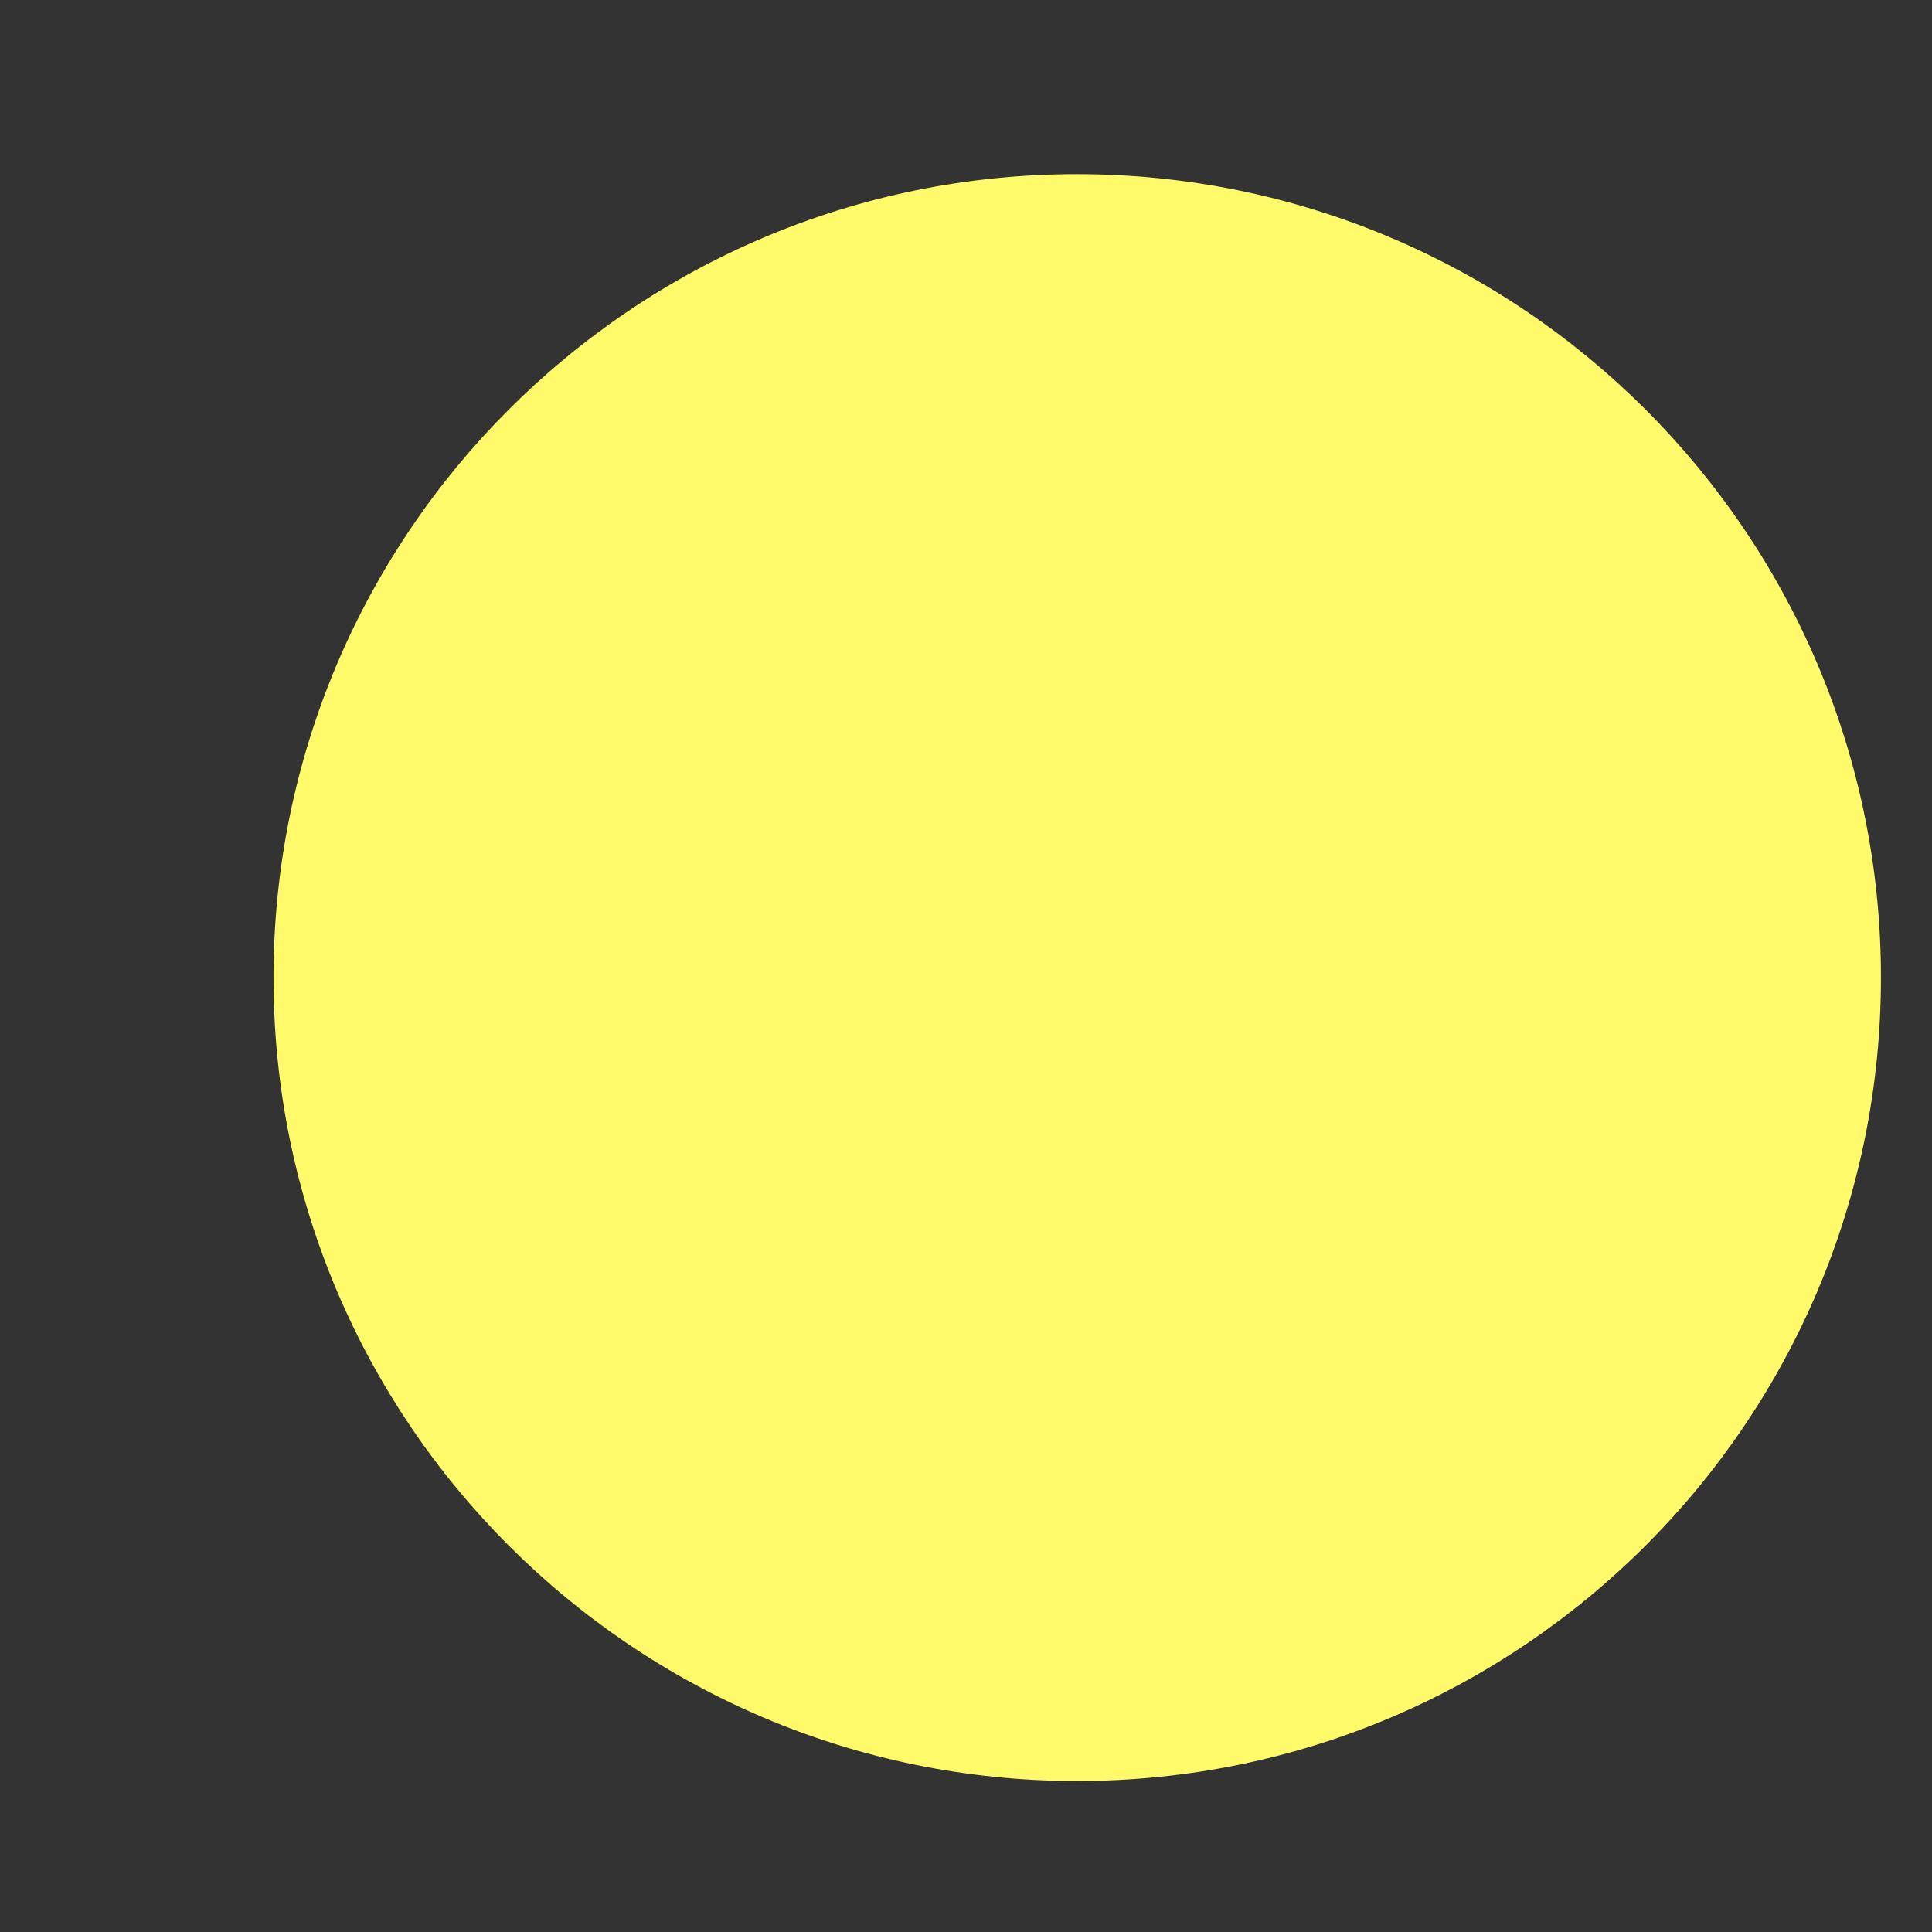 ﻿<?xml version="1.0" encoding="utf-8"?>
<svg version="1.1" xmlns:xlink="http://www.w3.org/1999/xlink" width="7px" height="7px" xmlns="http://www.w3.org/2000/svg">
  <rect width="100%" height="100%" fill="#333333" stroke="none"/>
  <g transform="matrix(1 0 0 1 -1805 -383 )">
    <path d="M 0.991 3.542  C 0.991 1.934  2.295 0.631  3.902 0.631  C 5.511 0.631  6.815 1.934  6.815 3.542  C 6.815 5.15  5.511 6.453  3.902 6.453  C 2.295 6.453  0.991 5.15  0.991 3.542  Z " fill-rule="nonzero" fill="#fffa69" stroke="none" transform="matrix(1 0 0 1 1805 383 )" />
  </g>
</svg>